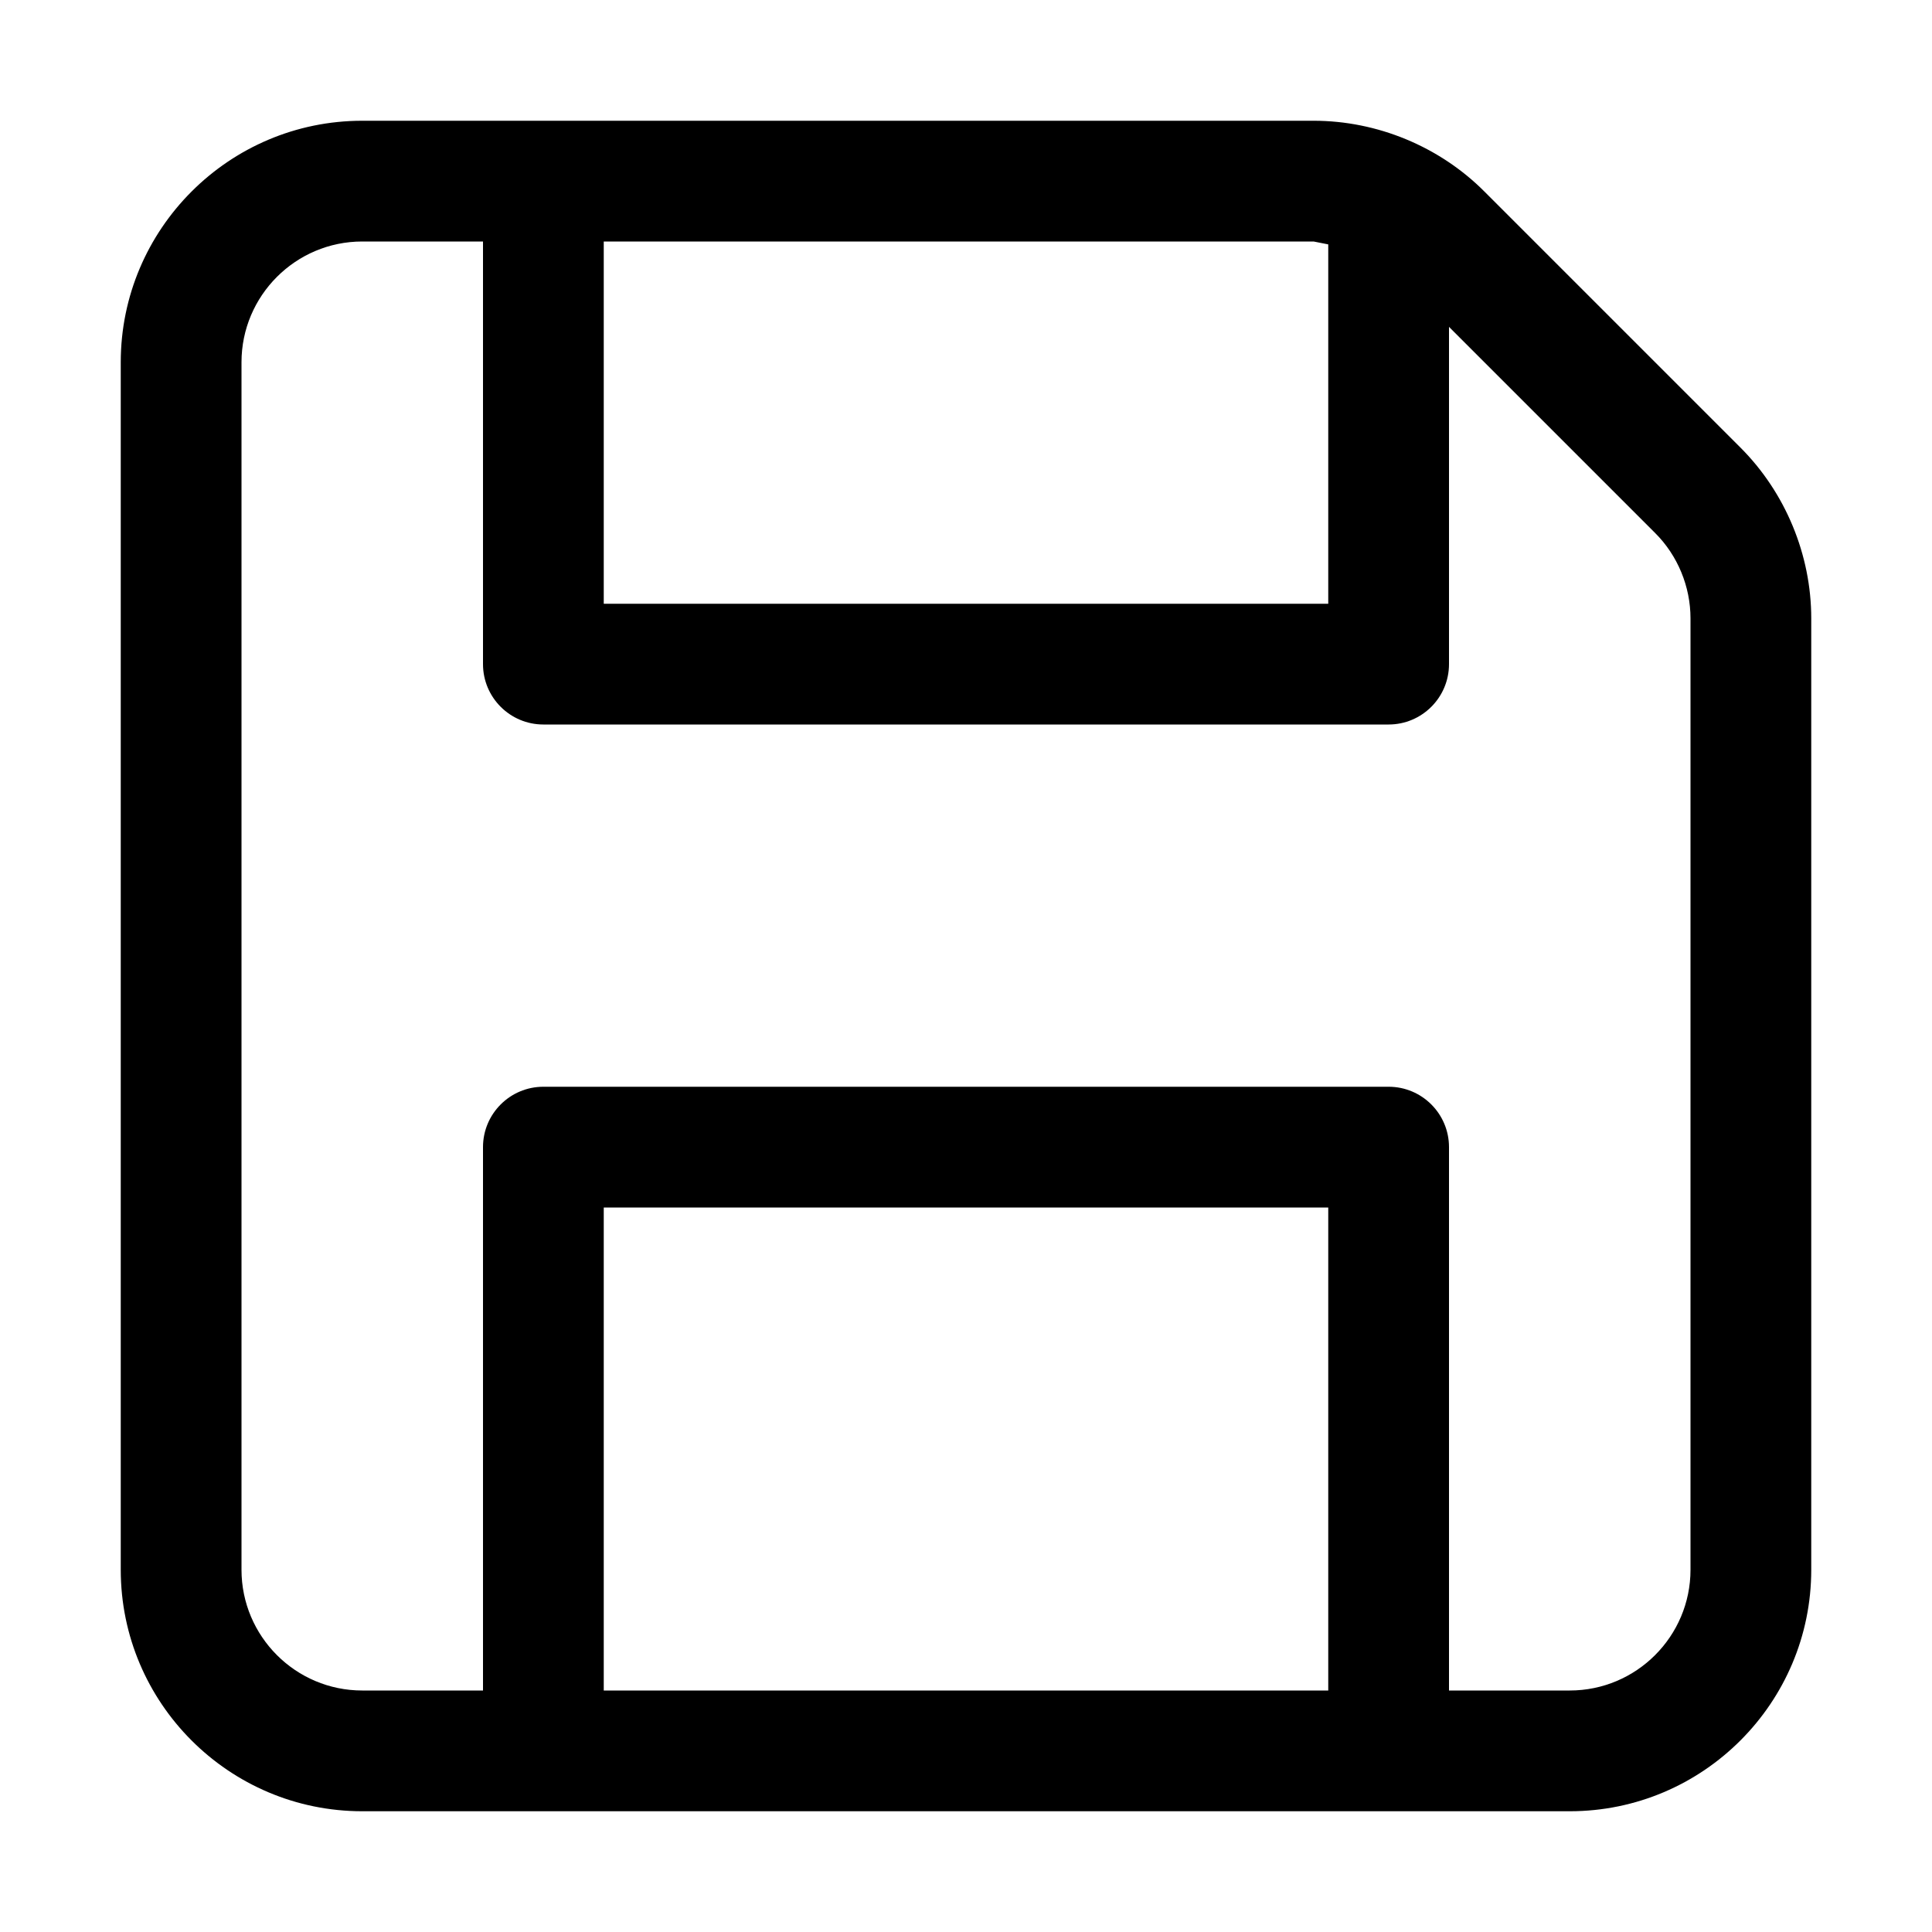 <svg version="1.1" xmlns="http://www.w3.org/2000/svg" width="16" height="16" viewBox="0 0 16 16">
<title>save</title>
<path d="M14.414 3.707l-2.121-2.121c-0.372-0.373-0.888-0.586-1.414-0.586h-7.879c-1.103 0-2 0.897-2 2v10c0 1.103 0.897 2 2 2h10c1.103 0 2-0.897 2-2v-7.879c0-0.526-0.214-1.042-0.586-1.414zM10.879 2l0.121 0.024v2.976h-6v-3h5.879zM11 14h-6v-4h6v4zM14 13c0 0.551-0.448 1-1 1h-1v-4.5c0-0.276-0.224-0.5-0.5-0.5h-7c-0.276 0-0.5 0.224-0.5 0.5v4.5h-1c-0.552 0-1-0.449-1-1v-10c0-0.551 0.448-1 1-1h1v3.5c0 0.276 0.224 0.5 0.5 0.5h7c0.276 0 0.5-0.224 0.5-0.5v-2.793l1.707 1.707c0.187 0.186 0.293 0.444 0.293 0.707v7.879z"></path>
</svg>
